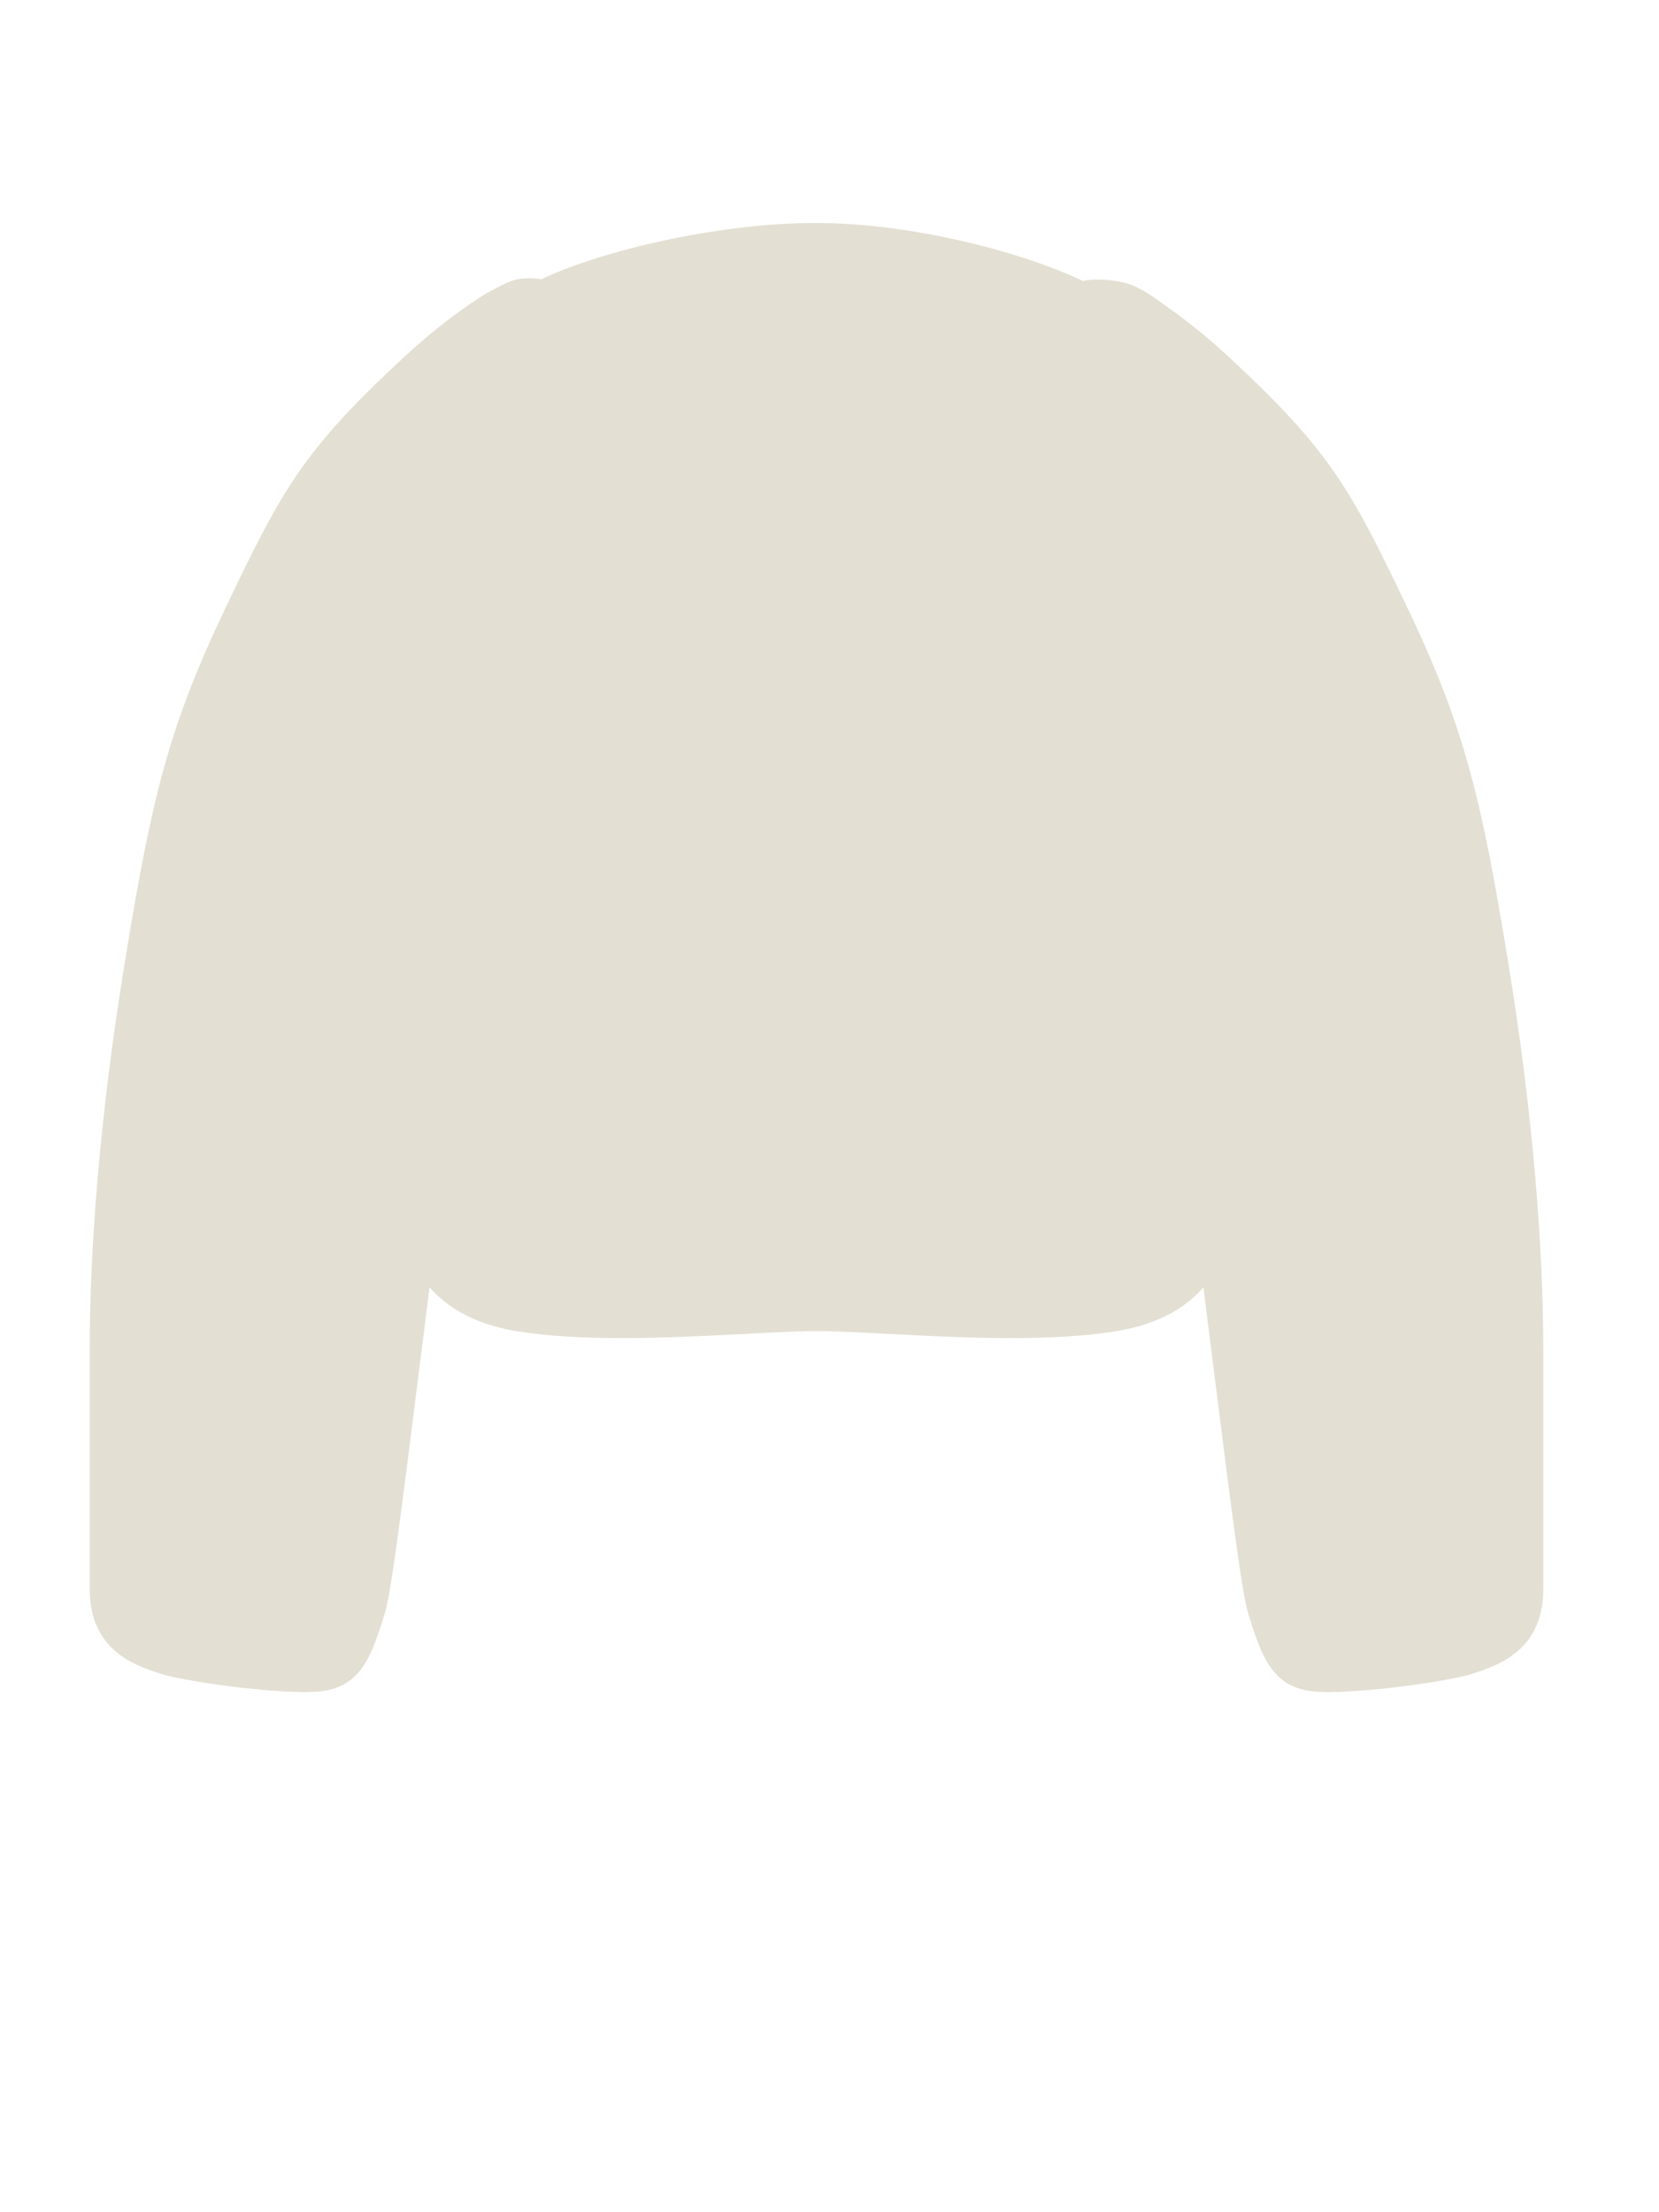 <svg width="63" height="84" viewBox="0 0 63 84" fill="none" xmlns="http://www.w3.org/2000/svg">
<path d="M19.607 50.543C18.398 50.341 17.487 49.934 16.783 49.341C16.615 49.199 16.458 49.046 16.312 48.883C15.466 55.558 14.912 60.239 14.638 61.169C14.12 62.932 13.703 63.868 12.503 64.168C12.311 64.216 12.039 64.241 11.713 64.247C11.072 64.26 10.224 64.2 9.376 64.108C8.621 64.026 7.867 63.918 7.258 63.811C6.737 63.719 6.322 63.629 6.105 63.556C5.854 63.473 5.533 63.371 5.2 63.216C4.341 62.815 3.407 62.057 3.407 60.337C3.407 57.951 3.406 54.982 3.407 51.237C3.407 47.492 3.769 42.439 4.759 36.416C5.748 30.393 6.369 27.686 8.546 23.12C10.724 18.553 11.507 17.1 15.407 13.5C16.34 12.639 17.272 11.916 18.201 11.305C18.548 11.076 19.159 10.762 19.451 10.659C19.743 10.557 20.146 10.54 20.562 10.604C22.72 9.558 27.21 8.466 30.968 8.466C34.727 8.466 38.968 9.627 41.127 10.672C41.636 10.54 42.559 10.639 43.049 10.852C43.54 11.065 43.948 11.38 44.542 11.808C45.228 12.304 45.917 12.865 46.605 13.5C50.505 17.1 51.288 18.553 53.466 23.12C55.644 27.686 56.264 30.393 57.254 36.416C58.243 42.439 58.605 47.492 58.606 51.237C58.607 54.982 58.606 57.951 58.606 60.337C58.606 62.057 57.671 62.815 56.812 63.216C56.48 63.371 56.158 63.473 55.907 63.556C55.69 63.629 55.276 63.719 54.754 63.811C54.145 63.918 53.391 64.026 52.637 64.108C51.825 64.196 51.012 64.254 50.381 64.248C50.02 64.245 49.718 64.22 49.509 64.168C48.309 63.868 47.892 62.932 47.374 61.169C47.1 60.236 46.549 55.589 45.699 48.889C45.554 49.05 45.399 49.2 45.233 49.341C44.529 49.934 43.618 50.341 42.409 50.543C42.302 50.56 42.194 50.577 42.084 50.593C41.02 50.745 39.819 50.803 38.595 50.809C37.369 50.815 36.119 50.768 34.961 50.712C33.373 50.636 31.954 50.543 31.006 50.543C30.072 50.543 28.682 50.634 27.121 50.709C25.952 50.766 24.686 50.814 23.443 50.809C22.211 50.804 21.002 50.746 19.931 50.593C19.822 50.577 19.713 50.56 19.607 50.543Z" fill="#E3E0D3"/>
</svg>
